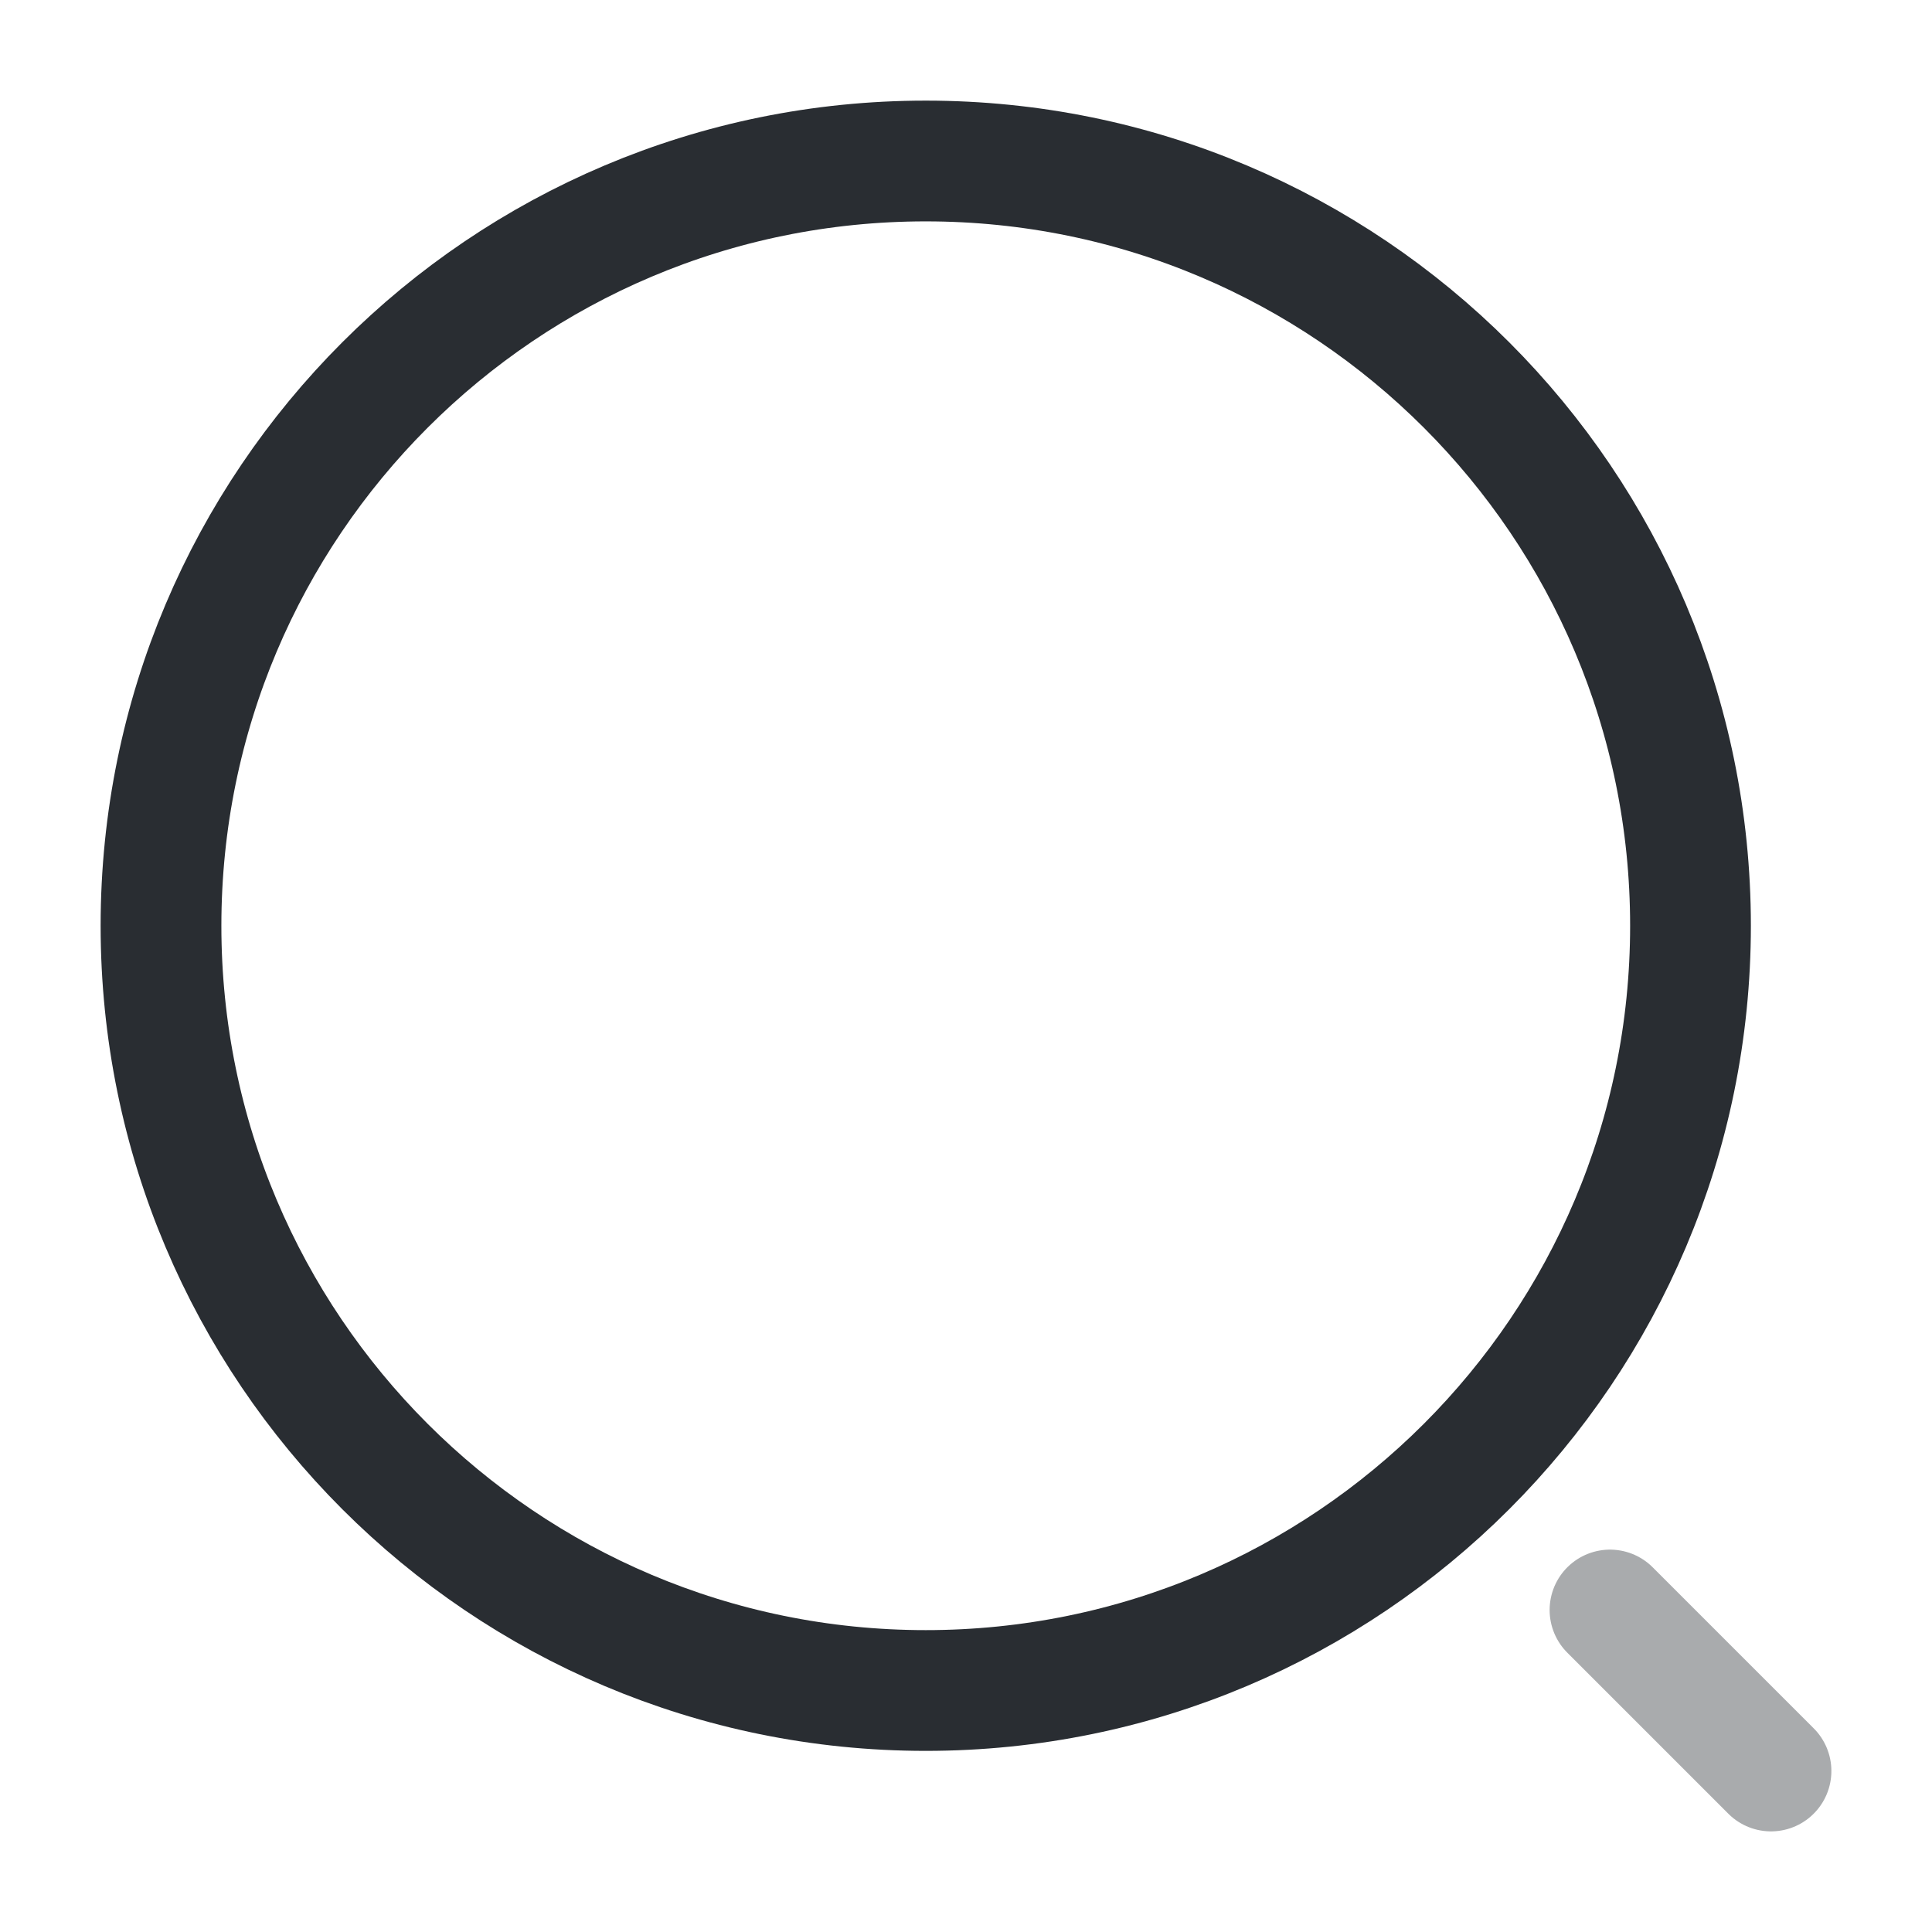 <svg  width="20px" height="20px" fill="none" viewBox="0 0 24 24"  xmlns="http://www.w3.org/2000/svg">
<path  d="M11.5 21C16.747 21 21 16.747 21 11.5C21 6.253 16.747 2 11.5 2C6.253 2 2 6.253 2 11.5C2 16.747 6.253 21 11.5 21Z" stroke="#292D32" stroke-width="1.5" stroke-linecap="round" stroke-linejoin="round"/>
<path  opacity="0.4" d="M22 22L20 20" stroke="#292D32" stroke-width="1.5" stroke-linecap="round" stroke-linejoin="round" />
</svg>